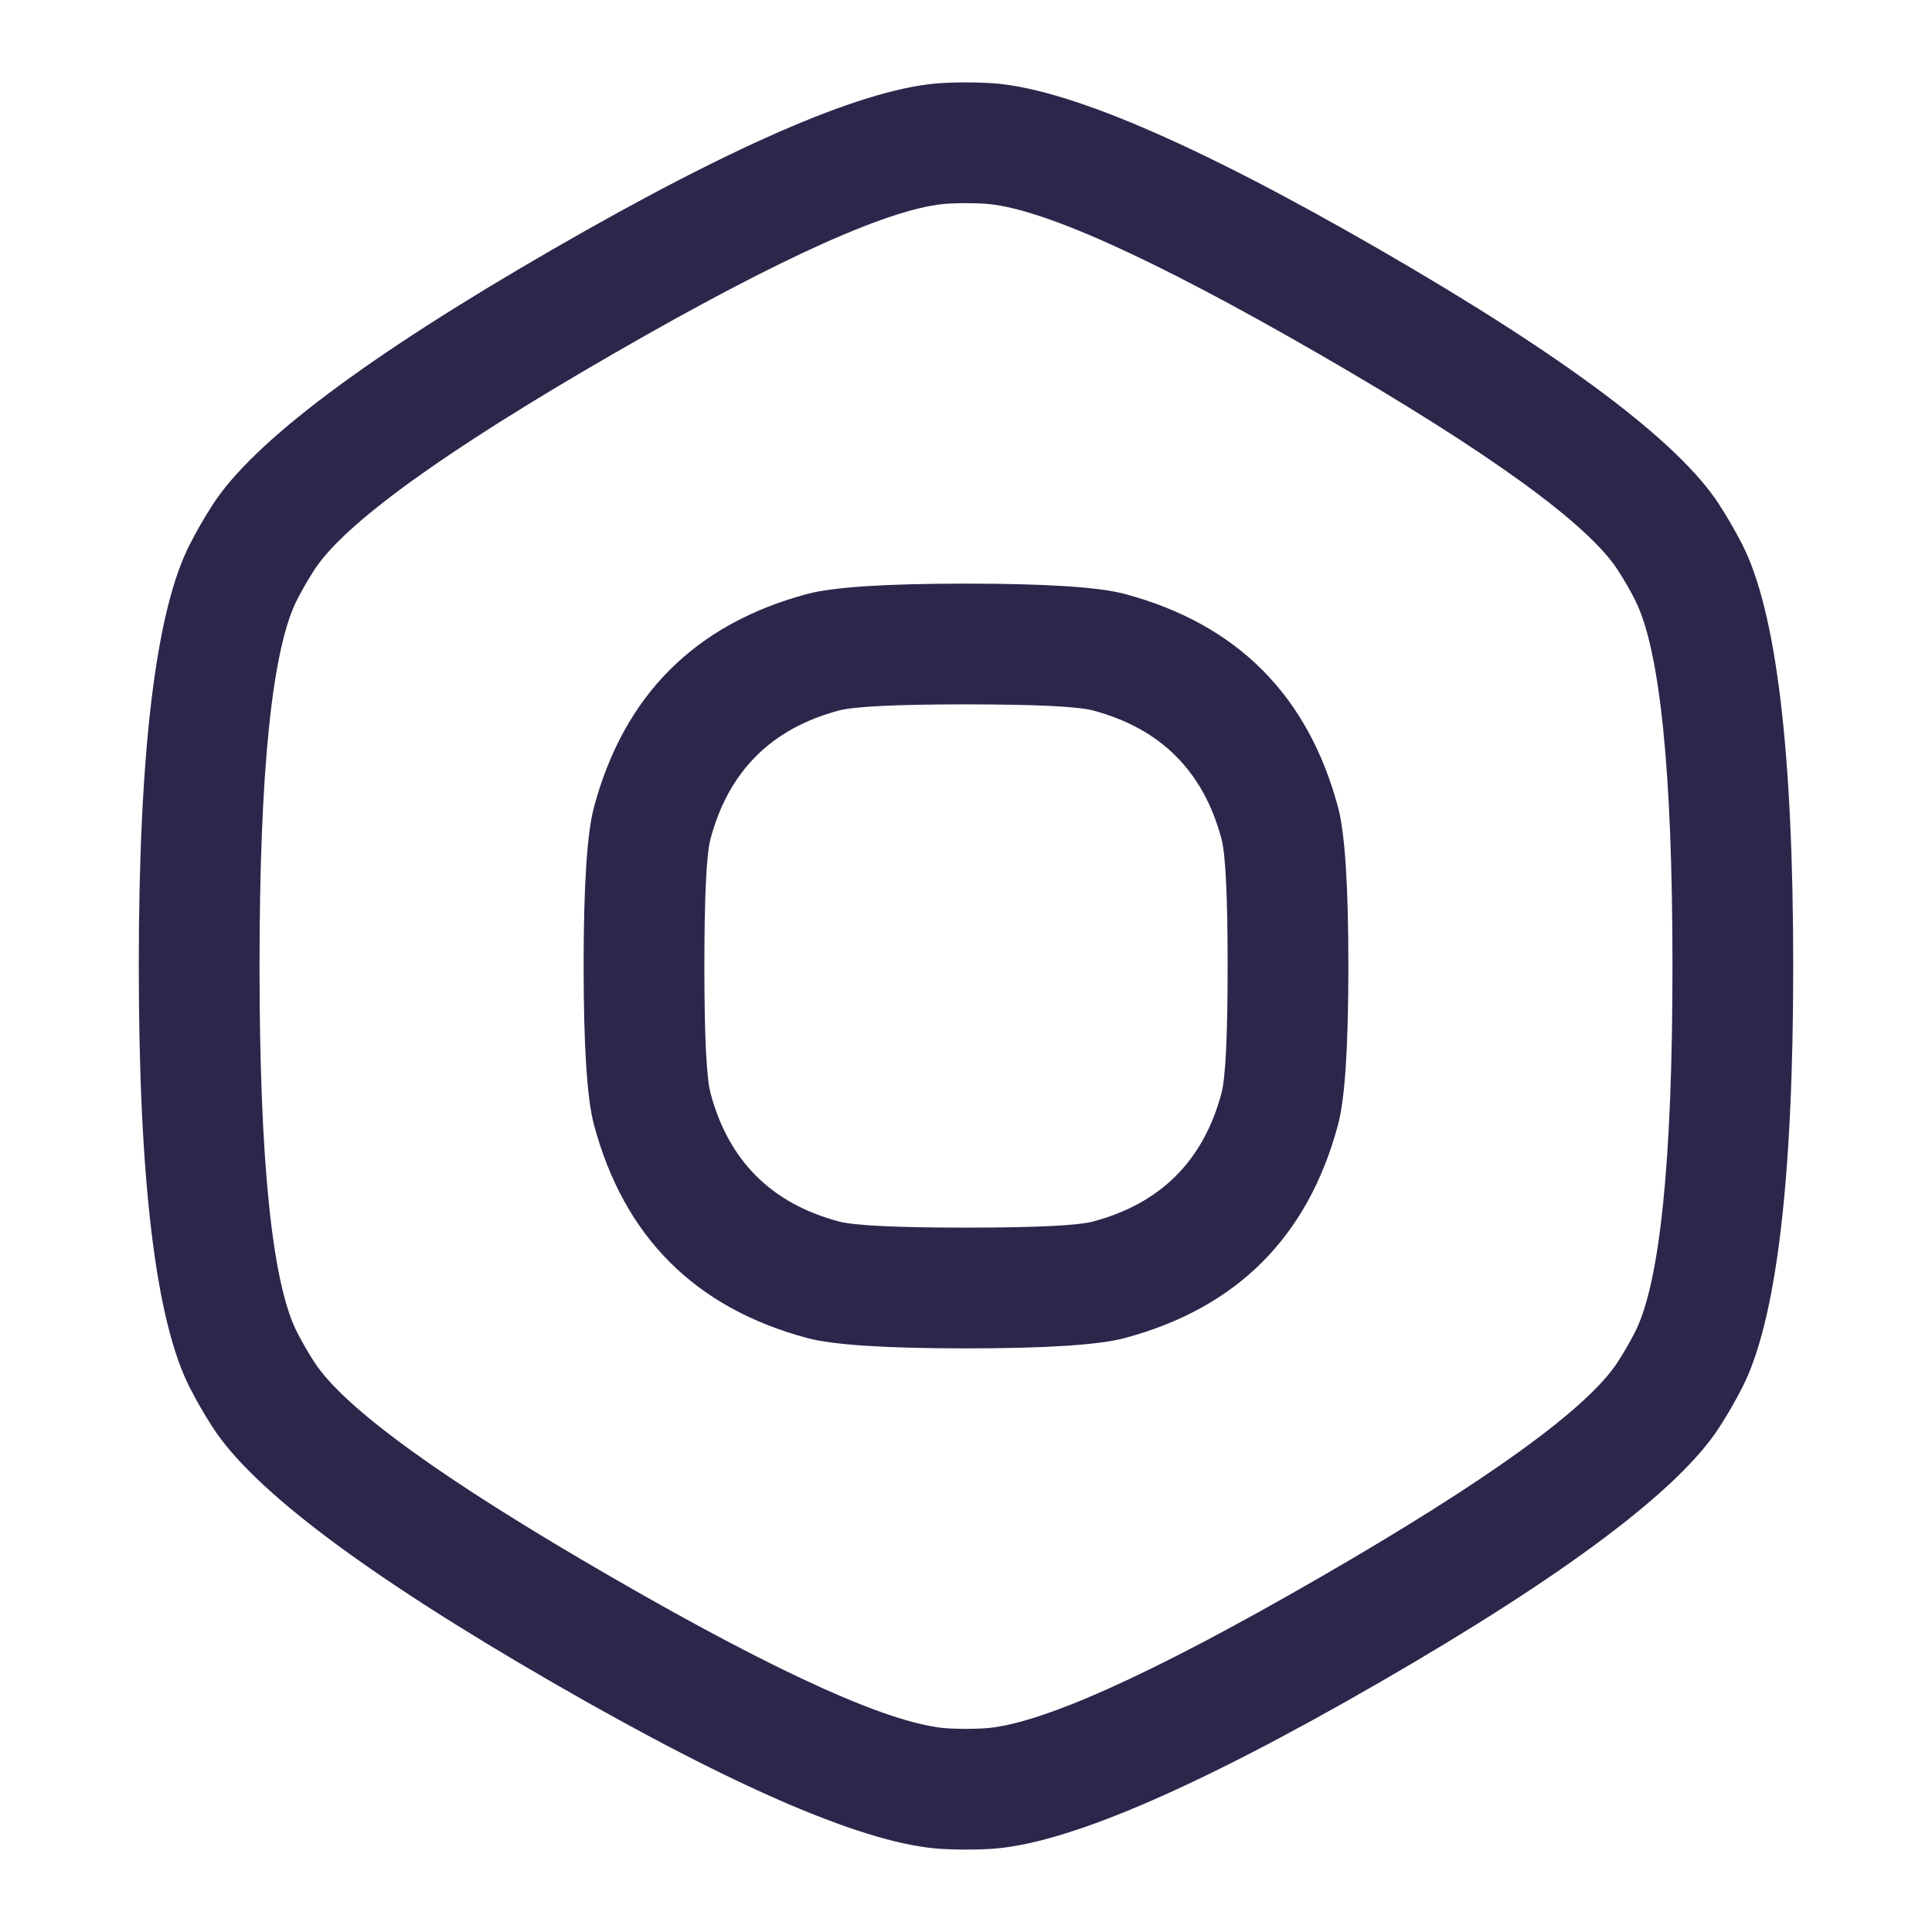 <svg xmlns="http://www.w3.org/2000/svg" width="24" height="24" viewBox="0 0 24 24">
  <defs/>
  <path fill="#2D264B" d="M6.862,3.1 Q10.328,1.099 11.715,1.031 Q12,1.016 12.285,1.031 Q13.672,1.099 17.138,3.1 L17.138,3.1 L17.138,3.1 Q20.604,5.101 21.357,6.268 Q21.512,6.509 21.642,6.762 Q22.276,7.998 22.276,12 Q22.276,16.002 21.642,17.238 Q21.512,17.492 21.357,17.732 Q20.604,18.898 17.138,20.899 Q13.672,22.9 12.285,22.969 Q12,22.984 11.715,22.969 Q10.328,22.9 6.862,20.899 Q3.396,18.898 2.643,17.732 Q2.488,17.493 2.358,17.238 Q1.724,16.002 1.724,12 Q1.724,7.998 2.358,6.762 Q2.488,6.508 2.643,6.268 Q3.396,5.101 6.862,3.1 Z M7.612,4.399 Q4.46,6.219 3.903,7.082 Q3.789,7.259 3.692,7.447 Q3.224,8.36 3.224,12 Q3.224,15.64 3.692,16.553 Q3.789,16.741 3.903,16.918 Q4.46,17.781 7.612,19.6 Q10.764,21.42 11.789,21.471 Q12,21.482 12.211,21.471 Q13.236,21.42 16.388,19.6 Q19.54,17.781 20.097,16.918 Q20.211,16.741 20.308,16.553 Q20.776,15.64 20.776,12 Q20.776,8.36 20.308,7.447 Q20.212,7.259 20.097,7.082 Q19.54,6.219 16.388,4.399 L16.388,4.399 L16.388,4.399 Q13.236,2.58 12.211,2.529 Q12,2.518 11.789,2.529 Q10.764,2.58 7.612,4.399 Z"/>
  <path fill="#2D264B" d="M7.25,12 Q7.25,10.506 7.378,10.029 Q7.938,7.938 10.029,7.378 Q10.506,7.25 12,7.25 Q13.494,7.25 13.971,7.378 Q16.062,7.938 16.622,10.029 Q16.75,10.506 16.75,12 Q16.75,13.494 16.622,13.97 Q16.062,16.062 13.971,16.622 Q13.494,16.75 12,16.75 Q10.506,16.75 10.029,16.622 Q7.938,16.062 7.378,13.971 Q7.25,13.494 7.25,12 Z M8.75,12 Q8.75,13.296 8.827,13.582 Q9.163,14.837 10.418,15.173 Q10.704,15.25 12,15.25 Q13.296,15.25 13.582,15.173 Q14.837,14.837 15.173,13.582 Q15.25,13.296 15.25,12 Q15.25,10.704 15.173,10.418 Q14.837,9.163 13.582,8.827 Q13.296,8.75 12,8.75 Q10.704,8.75 10.418,8.827 Q9.163,9.163 8.827,10.418 Q8.75,10.704 8.75,12 Z"/>
</svg>

